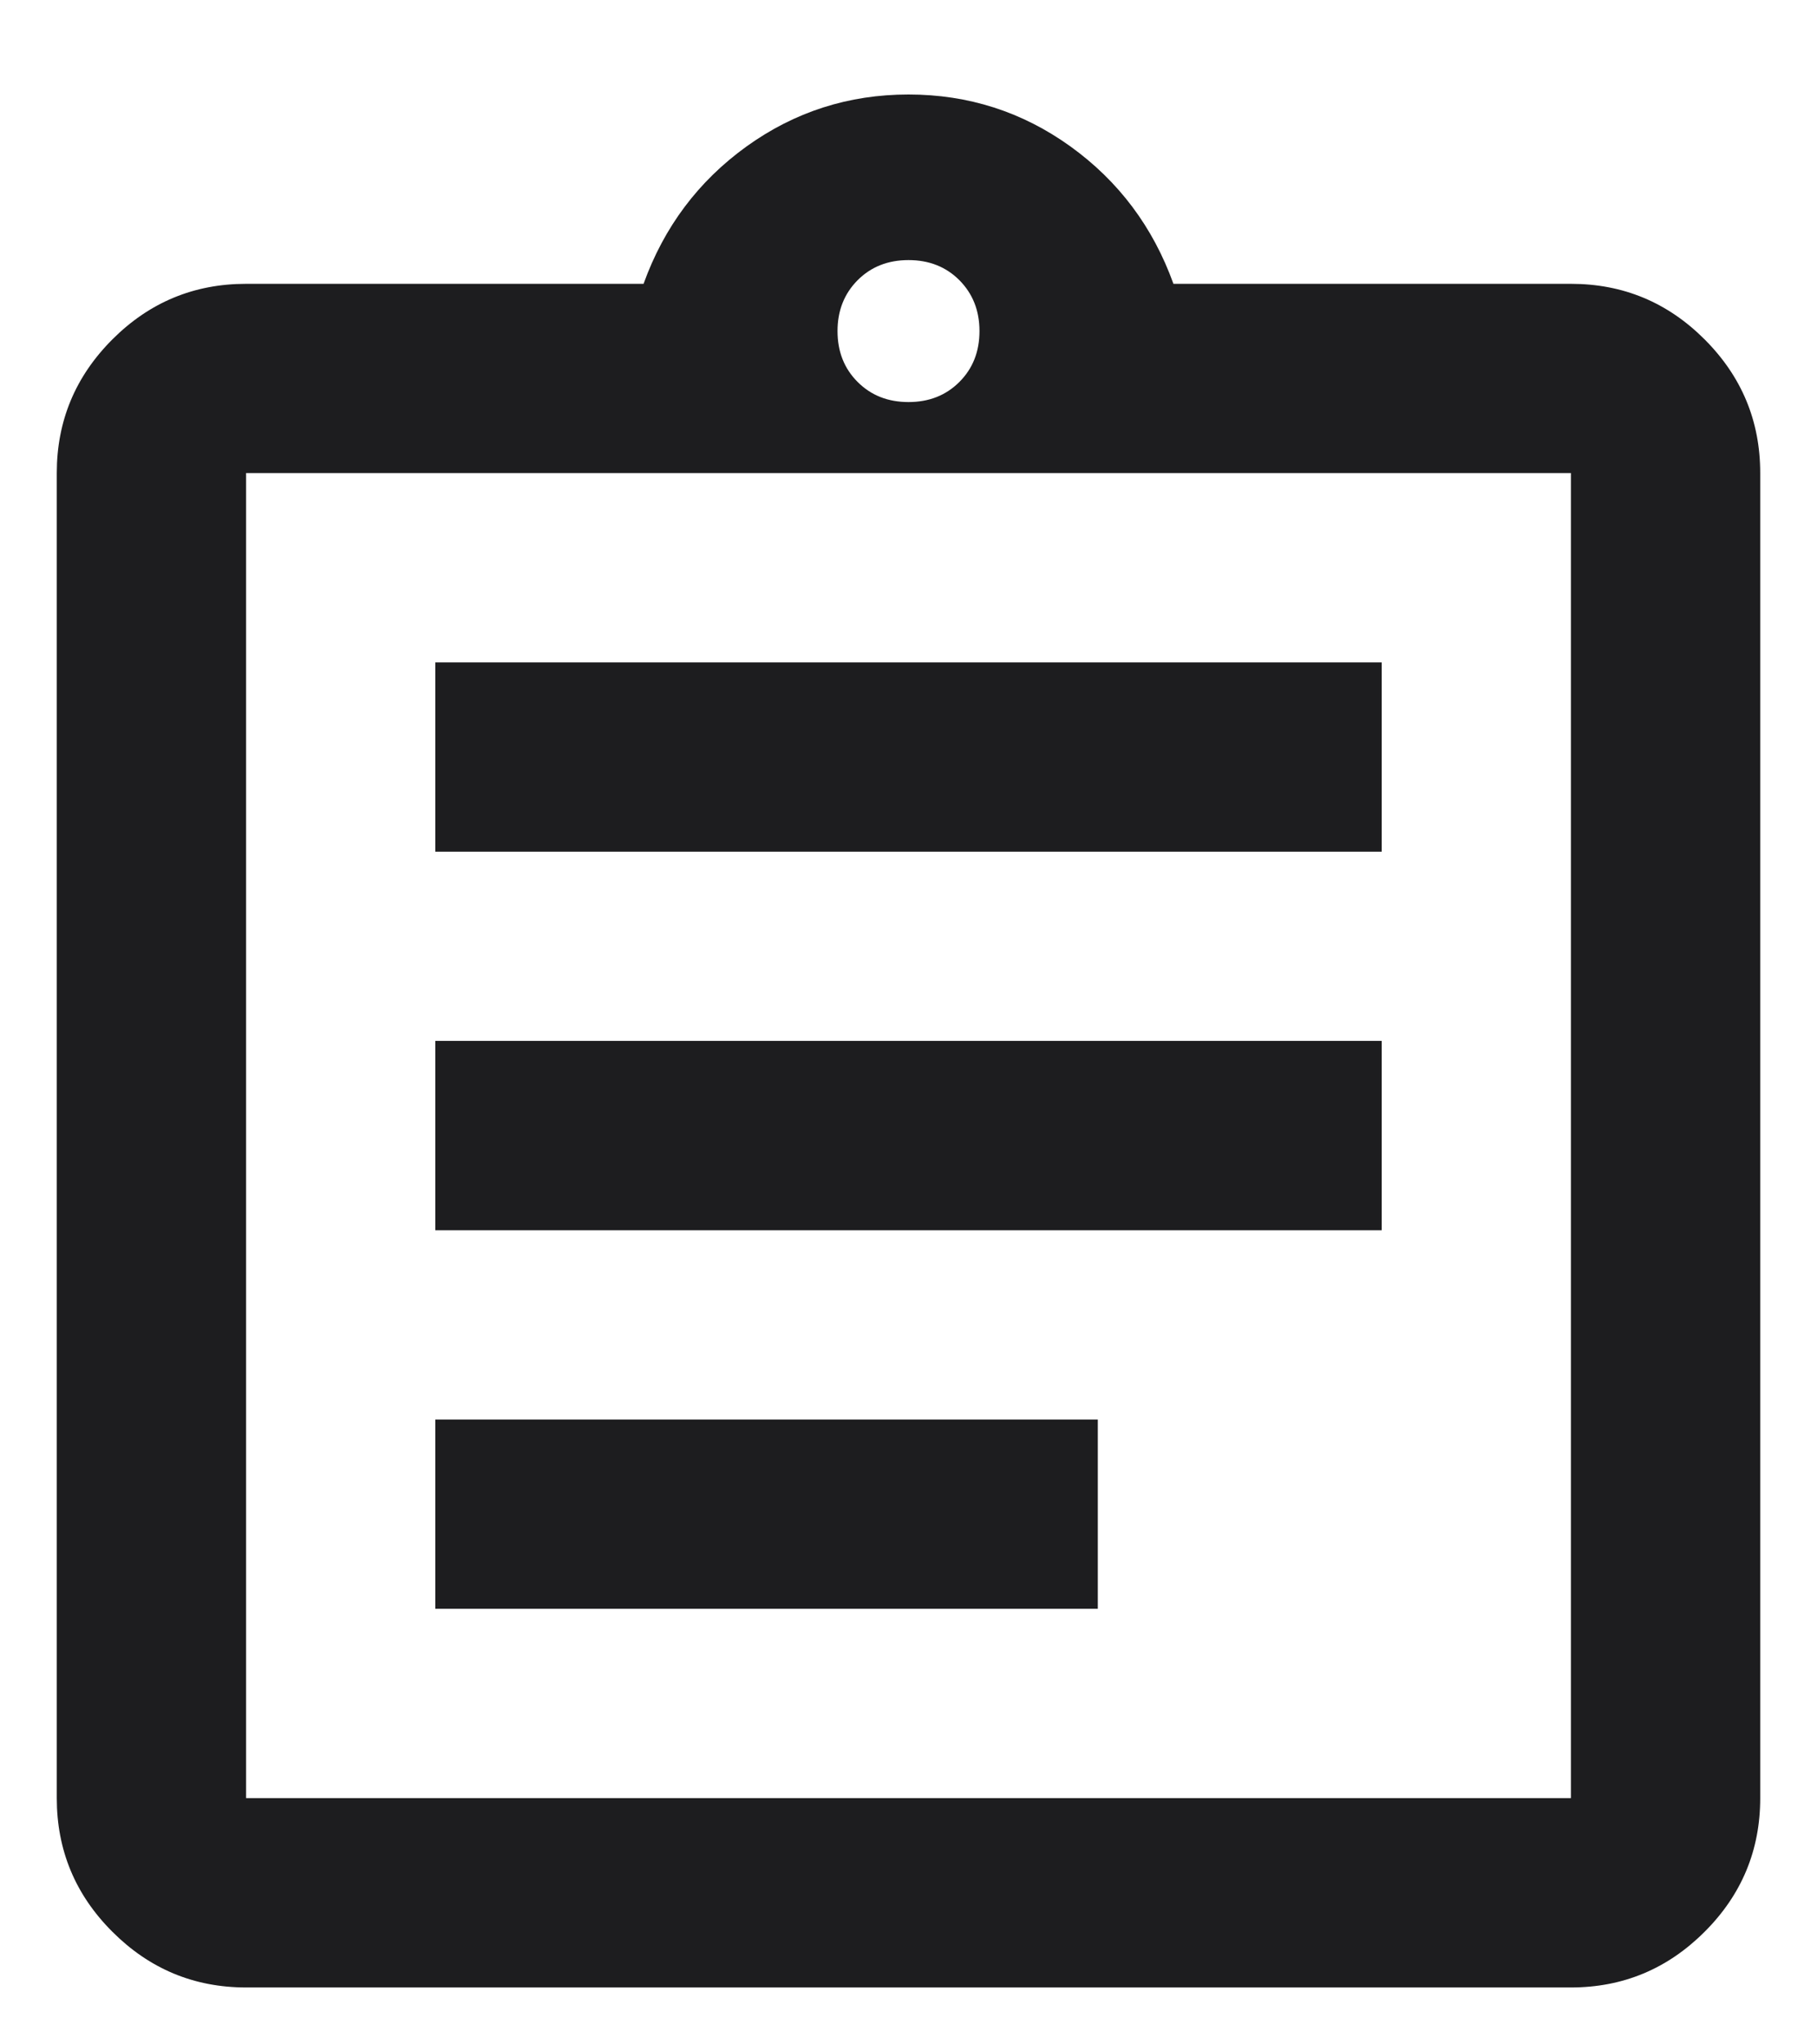 <svg width="16" height="18" viewBox="0 0 16 18" fill="none" xmlns="http://www.w3.org/2000/svg">
<path d="M2.167 17.499C1.708 17.499 1.316 17.335 0.99 17.009C0.663 16.683 0.5 16.29 0.5 15.832V4.165C0.5 3.707 0.663 3.315 0.99 2.988C1.316 2.662 1.708 2.499 2.167 2.499H5.667C5.847 1.999 6.149 1.596 6.573 1.29C6.997 0.985 7.472 0.832 8 0.832C8.528 0.832 9.003 0.985 9.427 1.29C9.851 1.596 10.153 1.999 10.333 2.499H13.833C14.292 2.499 14.684 2.662 15.01 2.988C15.337 3.315 15.5 3.707 15.5 4.165V15.832C15.5 16.29 15.337 16.683 15.01 17.009C14.684 17.335 14.292 17.499 13.833 17.499H2.167ZM2.167 15.832H13.833V4.165H2.167V15.832ZM3.833 14.165H9.667V12.499H3.833V14.165ZM3.833 10.832H12.167V9.165H3.833V10.832ZM3.833 7.499H12.167V5.832H3.833V7.499ZM8 3.54C8.181 3.54 8.33 3.481 8.448 3.363C8.566 3.245 8.625 3.096 8.625 2.915C8.625 2.735 8.566 2.586 8.448 2.467C8.33 2.349 8.181 2.29 8 2.29C7.819 2.29 7.67 2.349 7.552 2.467C7.434 2.586 7.375 2.735 7.375 2.915C7.375 3.096 7.434 3.245 7.552 3.363C7.67 3.481 7.819 3.54 8 3.54Z" fill="#1D1D1F"/>
</svg>
